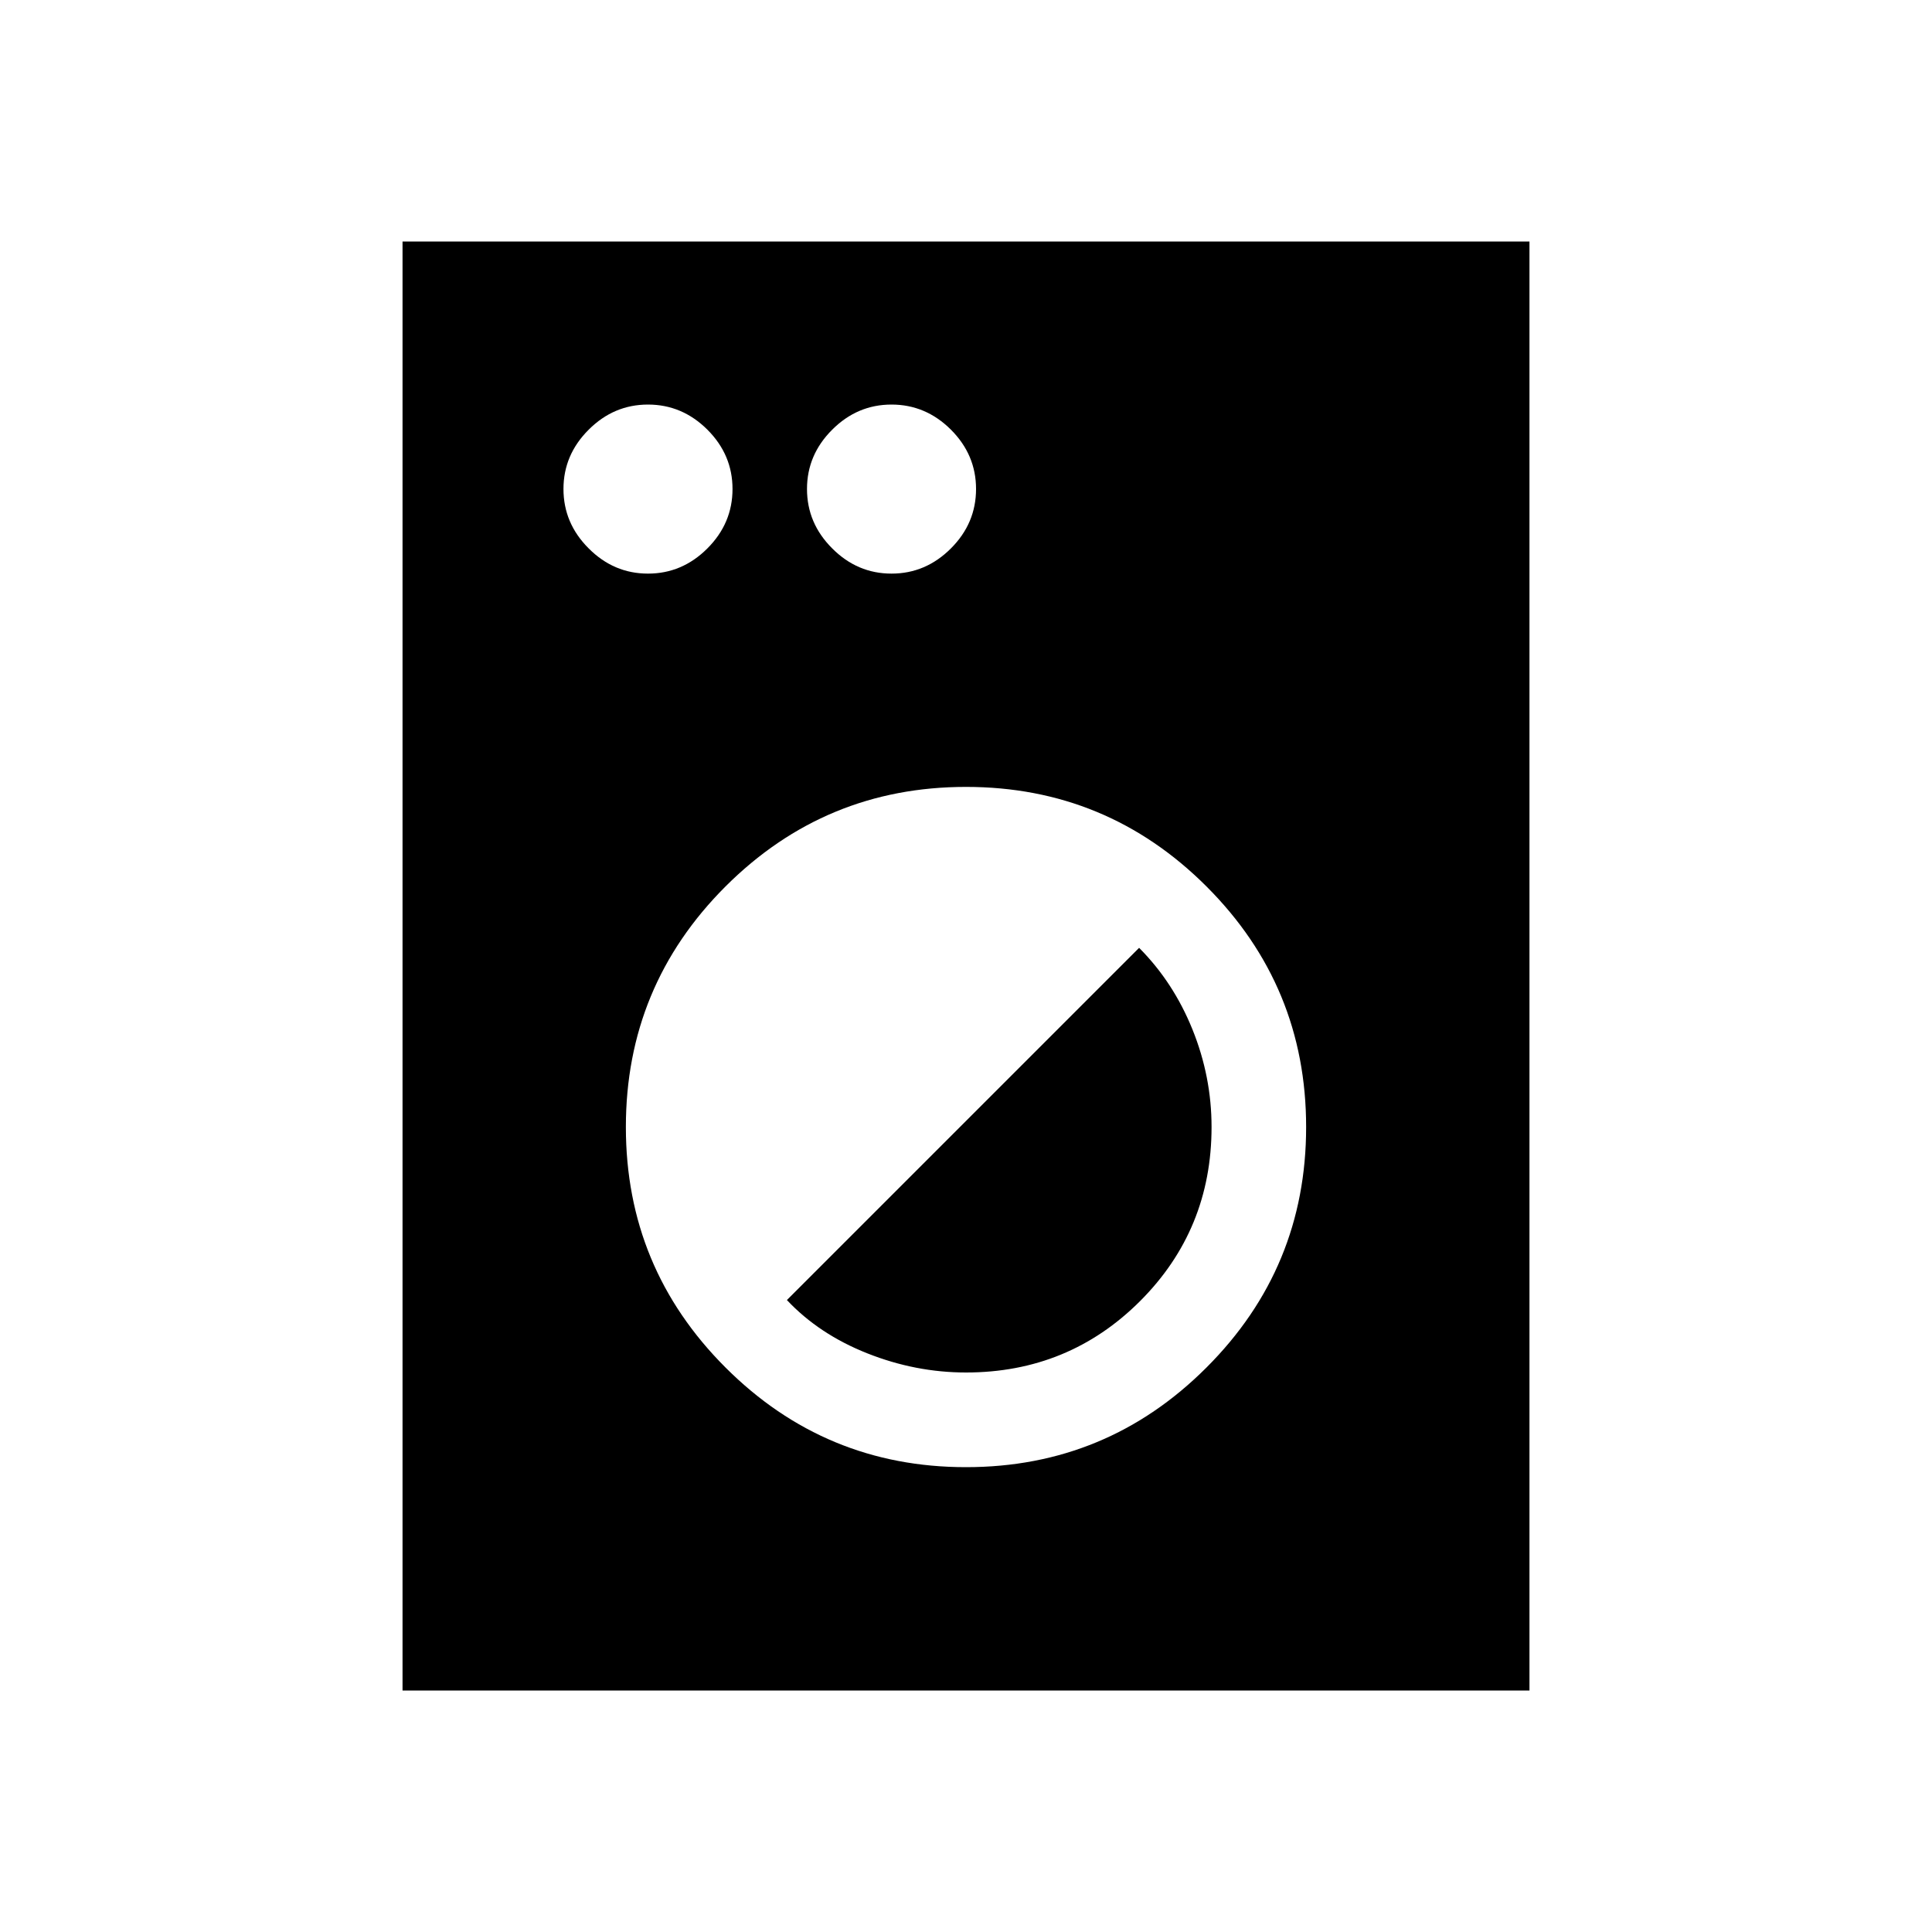 <svg xmlns="http://www.w3.org/2000/svg" height="20" width="20"><path d="M4.167 17.5V2.5H15.833V17.5ZM10 15.188Q11.458 15.188 12.49 14.156Q13.521 13.125 13.521 11.667Q13.521 10.208 12.49 9.177Q11.458 8.146 10 8.146Q8.542 8.146 7.51 9.177Q6.479 10.208 6.479 11.667Q6.479 13.125 7.51 14.156Q8.542 15.188 10 15.188ZM10 14.208Q9.479 14.208 8.979 14.01Q8.479 13.812 8.146 13.458L11.792 9.812Q12.146 10.167 12.344 10.656Q12.542 11.146 12.542 11.667Q12.542 12.729 11.802 13.469Q11.062 14.208 10 14.208ZM6.708 5.938Q7.062 5.938 7.323 5.677Q7.583 5.417 7.583 5.062Q7.583 4.708 7.323 4.448Q7.062 4.188 6.708 4.188Q6.354 4.188 6.094 4.448Q5.833 4.708 5.833 5.062Q5.833 5.417 6.094 5.677Q6.354 5.938 6.708 5.938ZM9.229 5.938Q9.583 5.938 9.844 5.677Q10.104 5.417 10.104 5.062Q10.104 4.708 9.844 4.448Q9.583 4.188 9.229 4.188Q8.875 4.188 8.615 4.448Q8.354 4.708 8.354 5.062Q8.354 5.417 8.615 5.677Q8.875 5.938 9.229 5.938Z"/></svg>